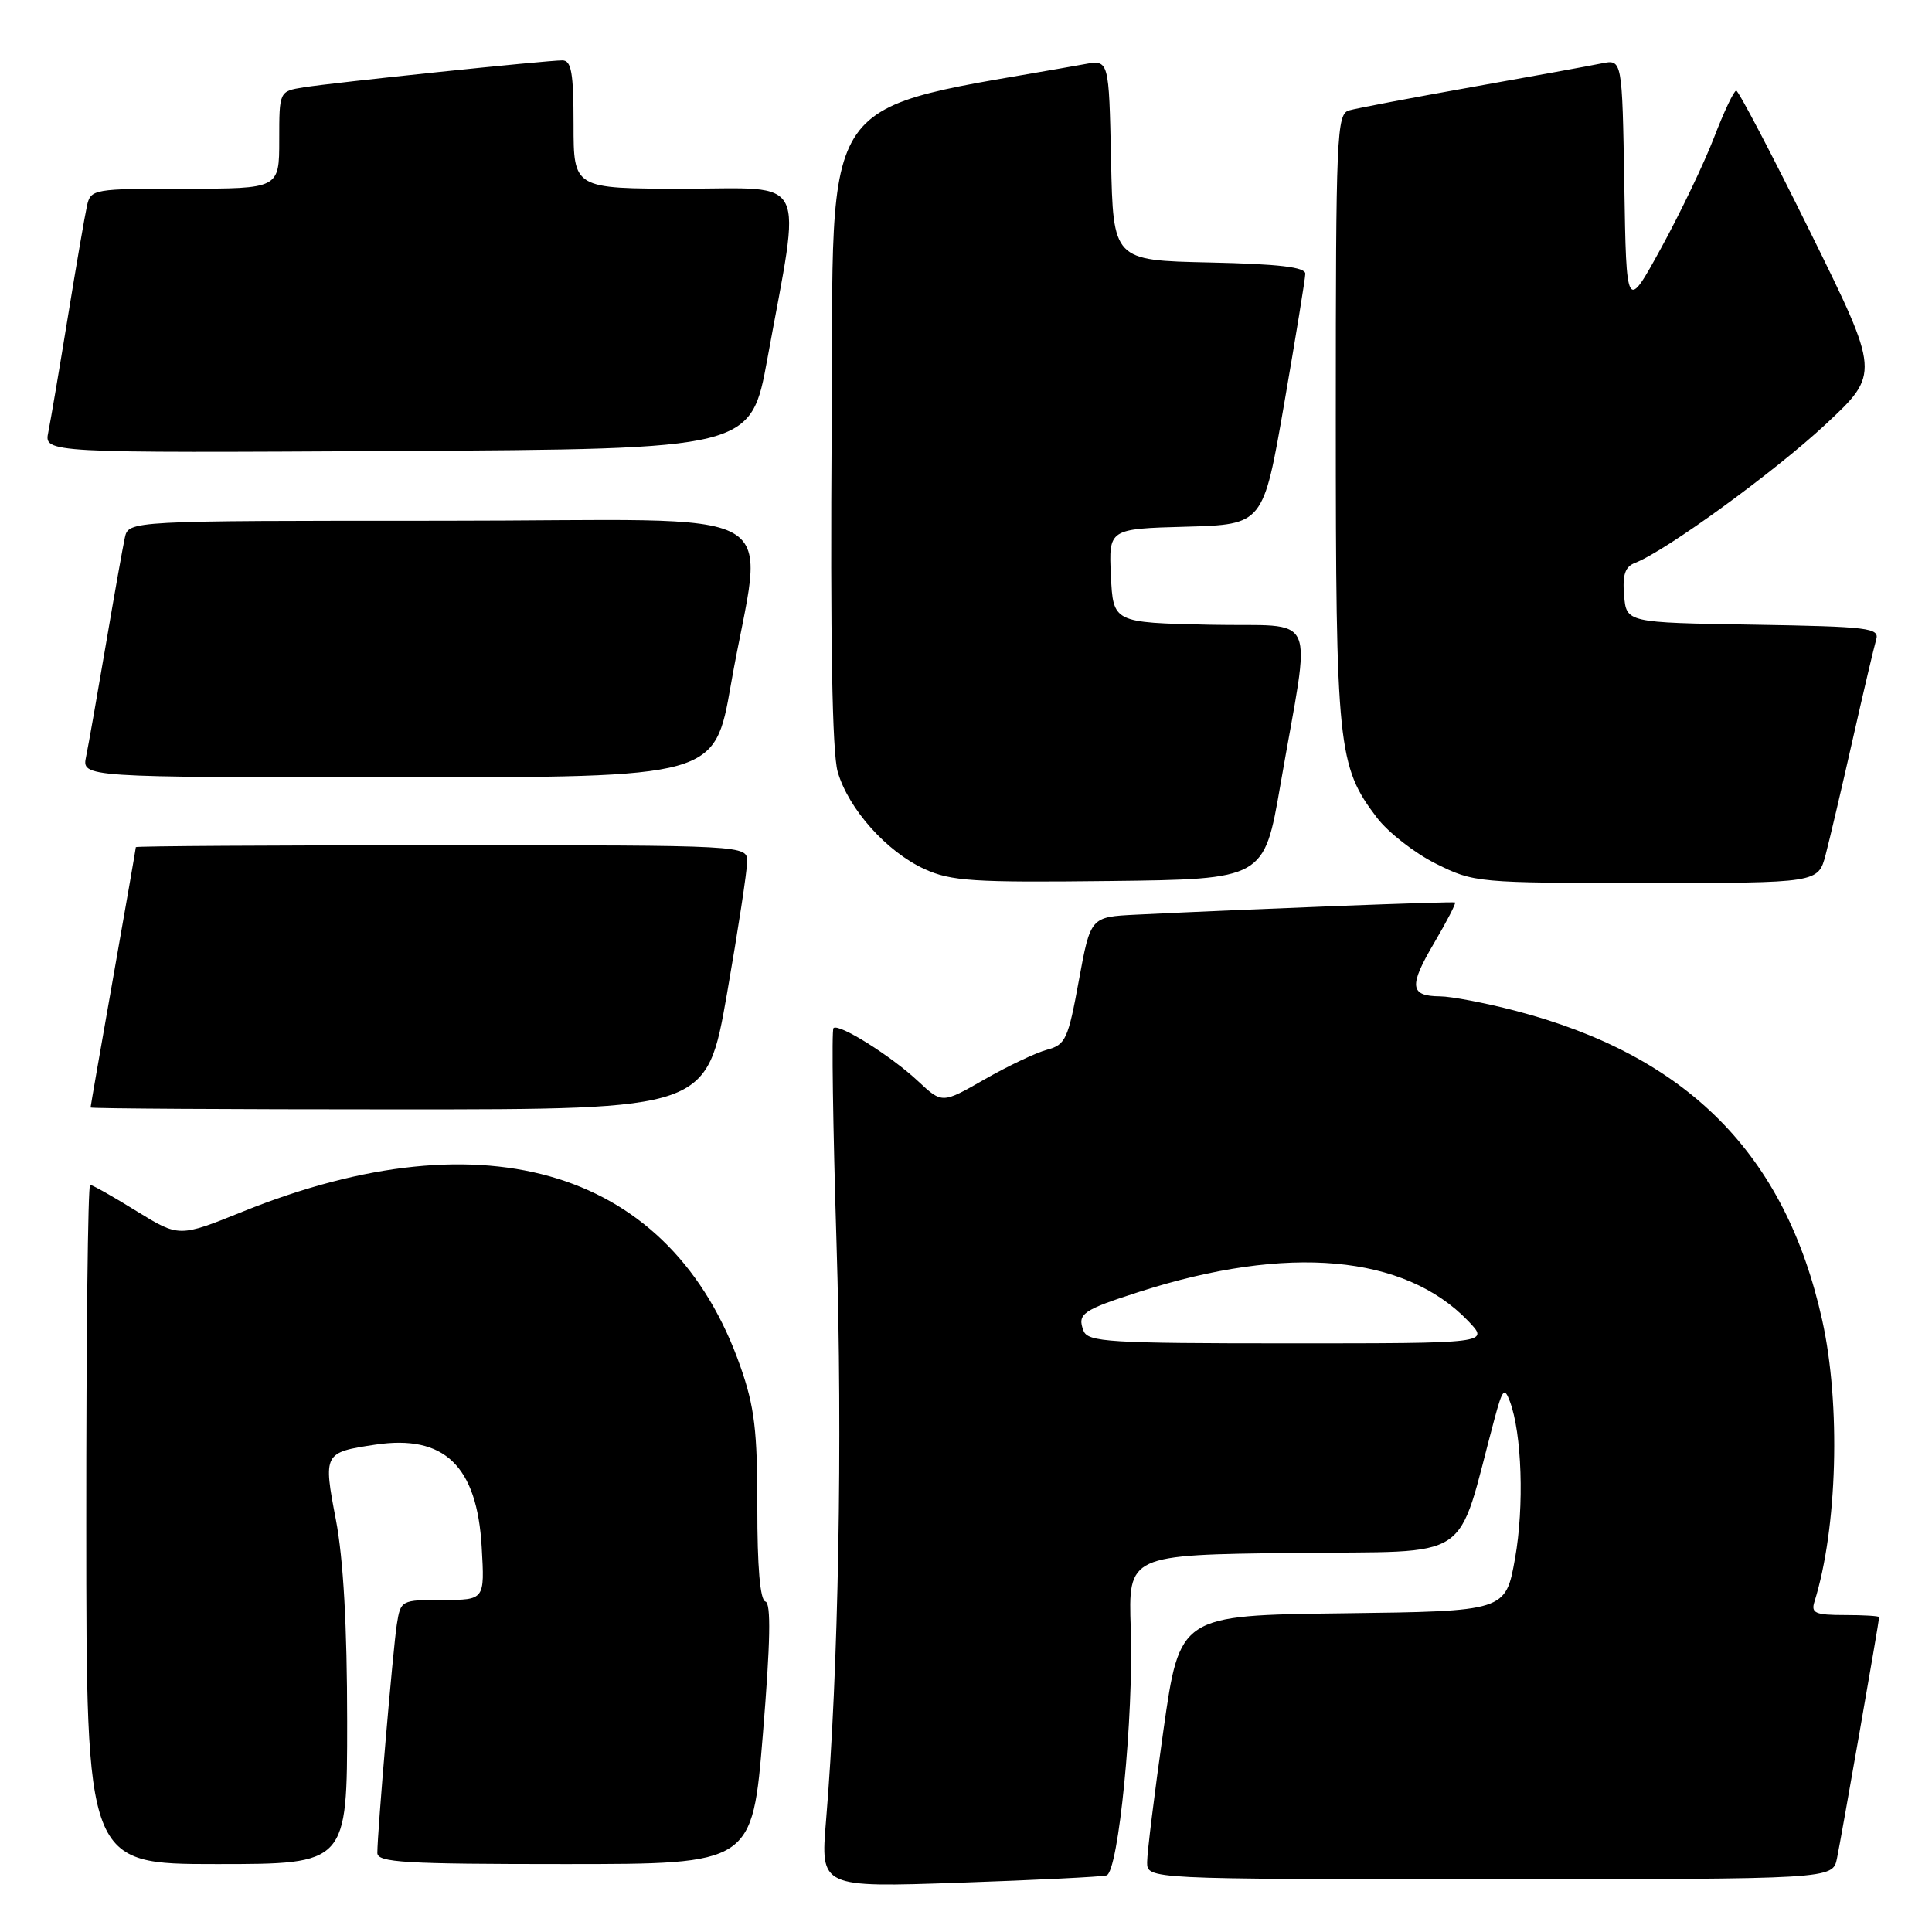 <?xml version="1.0" encoding="UTF-8" standalone="no"?>
<!DOCTYPE svg PUBLIC "-//W3C//DTD SVG 1.1//EN" "http://www.w3.org/Graphics/SVG/1.1/DTD/svg11.dtd" >
<svg xmlns="http://www.w3.org/2000/svg" xmlns:xlink="http://www.w3.org/1999/xlink" version="1.1" viewBox="0 0 256 256">
 <g >
 <path fill="currentColor"
d=" M 146.62 248.50 C 148.21 248.02 150.23 227.43 149.83 215.77 C 149.50 206.03 149.50 206.03 171.40 205.77 C 195.71 205.47 192.82 207.40 198.03 188.00 C 199.09 184.06 199.34 183.77 200.06 185.68 C 201.66 189.93 201.98 199.59 200.75 206.50 C 199.50 213.50 199.50 213.50 177.91 213.77 C 156.32 214.04 156.32 214.04 154.16 229.27 C 152.97 237.65 152.00 245.51 152.00 246.75 C 152.00 249.00 152.00 249.00 197.42 249.00 C 242.84 249.00 242.84 249.00 243.41 246.25 C 243.98 243.51 249.00 214.80 249.00 214.28 C 249.00 214.12 246.94 214.00 244.43 214.00 C 240.54 214.00 239.95 213.74 240.42 212.25 C 243.47 202.53 243.93 186.08 241.45 174.92 C 236.57 152.92 223.59 139.85 200.72 133.91 C 196.75 132.88 192.29 132.03 190.81 132.02 C 186.80 131.99 186.65 130.68 190.03 124.95 C 191.71 122.09 192.96 119.68 192.80 119.58 C 192.53 119.42 166.27 120.43 150.50 121.20 C 144.50 121.50 144.50 121.50 142.95 129.94 C 141.54 137.68 141.19 138.44 138.75 139.09 C 137.28 139.48 133.56 141.25 130.46 143.02 C 124.84 146.24 124.84 146.24 121.67 143.28 C 118.05 139.89 111.12 135.55 110.44 136.23 C 110.18 136.48 110.37 149.25 110.84 164.60 C 111.66 190.89 111.11 221.46 109.45 241.30 C 108.72 250.10 108.72 250.10 127.11 249.47 C 137.22 249.12 146.00 248.69 146.62 248.50 Z  M 46.00 228.09 C 46.00 215.49 45.50 206.58 44.51 201.39 C 42.82 192.58 42.89 192.45 49.69 191.43 C 58.87 190.04 63.22 194.22 63.83 205.03 C 64.23 212.00 64.23 212.00 58.66 212.00 C 53.15 212.00 53.09 212.03 52.58 215.25 C 52.07 218.54 50.00 242.79 50.00 245.52 C 50.00 246.79 53.57 247.00 74.84 247.00 C 99.68 247.00 99.68 247.00 101.09 229.75 C 102.09 217.53 102.18 212.42 101.42 212.21 C 100.72 212.02 100.34 207.63 100.35 199.71 C 100.36 189.60 99.98 186.40 98.11 181.08 C 89.01 155.11 64.56 147.49 32.18 160.54 C 23.73 163.95 23.73 163.95 18.09 160.48 C 15.00 158.56 12.23 157.00 11.94 157.00 C 11.65 157.00 11.42 177.25 11.43 202.00 C 11.44 247.00 11.44 247.00 28.72 247.00 C 46.00 247.00 46.00 247.00 46.00 228.09 Z  M 96.33 131.67 C 97.80 123.24 99.00 115.37 99.00 114.17 C 99.00 112.00 99.00 112.00 58.50 112.00 C 36.23 112.00 18.00 112.11 18.00 112.25 C 18.00 112.39 16.65 120.15 15.00 129.50 C 13.35 138.85 12.00 146.61 12.00 146.75 C 12.00 146.89 30.37 147.00 52.83 147.00 C 93.65 147.00 93.65 147.00 96.33 131.67 Z  M 169.66 104.00 C 173.75 80.32 174.97 83.10 160.31 82.78 C 147.50 82.50 147.50 82.50 147.20 76.29 C 146.91 70.07 146.91 70.07 157.15 69.79 C 167.39 69.50 167.39 69.50 170.16 53.50 C 171.68 44.70 172.95 36.95 172.96 36.28 C 172.99 35.40 169.49 34.98 160.25 34.78 C 147.50 34.50 147.50 34.50 147.22 21.21 C 146.94 7.92 146.94 7.92 143.72 8.50 C 107.51 15.02 110.53 10.69 110.20 56.57 C 110.01 84.74 110.27 99.74 111.00 102.27 C 112.43 107.20 117.48 112.85 122.49 115.15 C 126.02 116.76 128.93 116.95 147.00 116.74 C 167.50 116.50 167.50 116.50 169.66 104.00 Z  M 241.91 113.25 C 242.45 111.19 244.06 104.33 245.49 98.00 C 246.92 91.67 248.32 85.72 248.60 84.77 C 249.08 83.20 247.69 83.03 232.31 82.77 C 215.50 82.50 215.50 82.50 215.20 78.88 C 214.97 76.16 215.33 75.09 216.66 74.58 C 220.70 73.03 235.14 62.53 241.88 56.25 C 249.12 49.50 249.12 49.50 239.87 30.75 C 234.78 20.44 230.36 12.01 230.06 12.01 C 229.75 12.02 228.43 14.81 227.12 18.22 C 225.81 21.62 222.66 28.20 220.12 32.84 C 215.50 41.27 215.50 41.27 215.23 24.56 C 214.95 7.85 214.95 7.85 212.23 8.40 C 210.73 8.71 202.97 10.12 195.00 11.54 C 187.03 12.96 179.71 14.35 178.75 14.63 C 177.12 15.10 177.00 17.91 177.00 55.41 C 177.00 99.06 177.26 101.53 182.45 108.35 C 183.94 110.30 187.46 113.05 190.28 114.45 C 195.31 116.96 195.76 117.00 218.16 117.00 C 240.92 117.00 240.92 117.00 241.91 113.25 Z  M 96.84 90.75 C 101.13 66.15 106.14 69.00 58.65 69.00 C 17.04 69.00 17.04 69.00 16.54 71.25 C 16.27 72.49 15.13 78.90 14.01 85.50 C 12.89 92.10 11.72 98.74 11.41 100.25 C 10.84 103.00 10.84 103.00 52.77 103.00 C 94.70 103.00 94.70 103.00 96.84 90.75 Z  M 101.69 47.50 C 106.20 22.80 107.28 25.00 90.62 25.00 C 76.00 25.00 76.00 25.00 76.00 16.50 C 76.00 9.62 75.71 8.00 74.51 8.00 C 72.39 8.00 44.17 10.94 40.25 11.57 C 37.00 12.09 37.00 12.09 37.00 18.55 C 37.00 25.00 37.00 25.00 24.52 25.00 C 12.39 25.00 12.02 25.06 11.53 27.25 C 11.25 28.49 10.11 35.12 8.99 42.00 C 7.87 48.88 6.71 55.74 6.40 57.26 C 5.84 60.02 5.84 60.02 52.67 59.76 C 99.50 59.50 99.50 59.50 101.69 47.50 Z  M 143.57 176.33 C 142.71 174.09 143.43 173.59 151.00 171.16 C 170.62 164.87 186.12 166.25 194.54 175.04 C 197.37 178.00 197.37 178.00 170.79 178.00 C 146.90 178.00 144.15 177.83 143.57 176.33 Z "/>
</g>
</svg>
